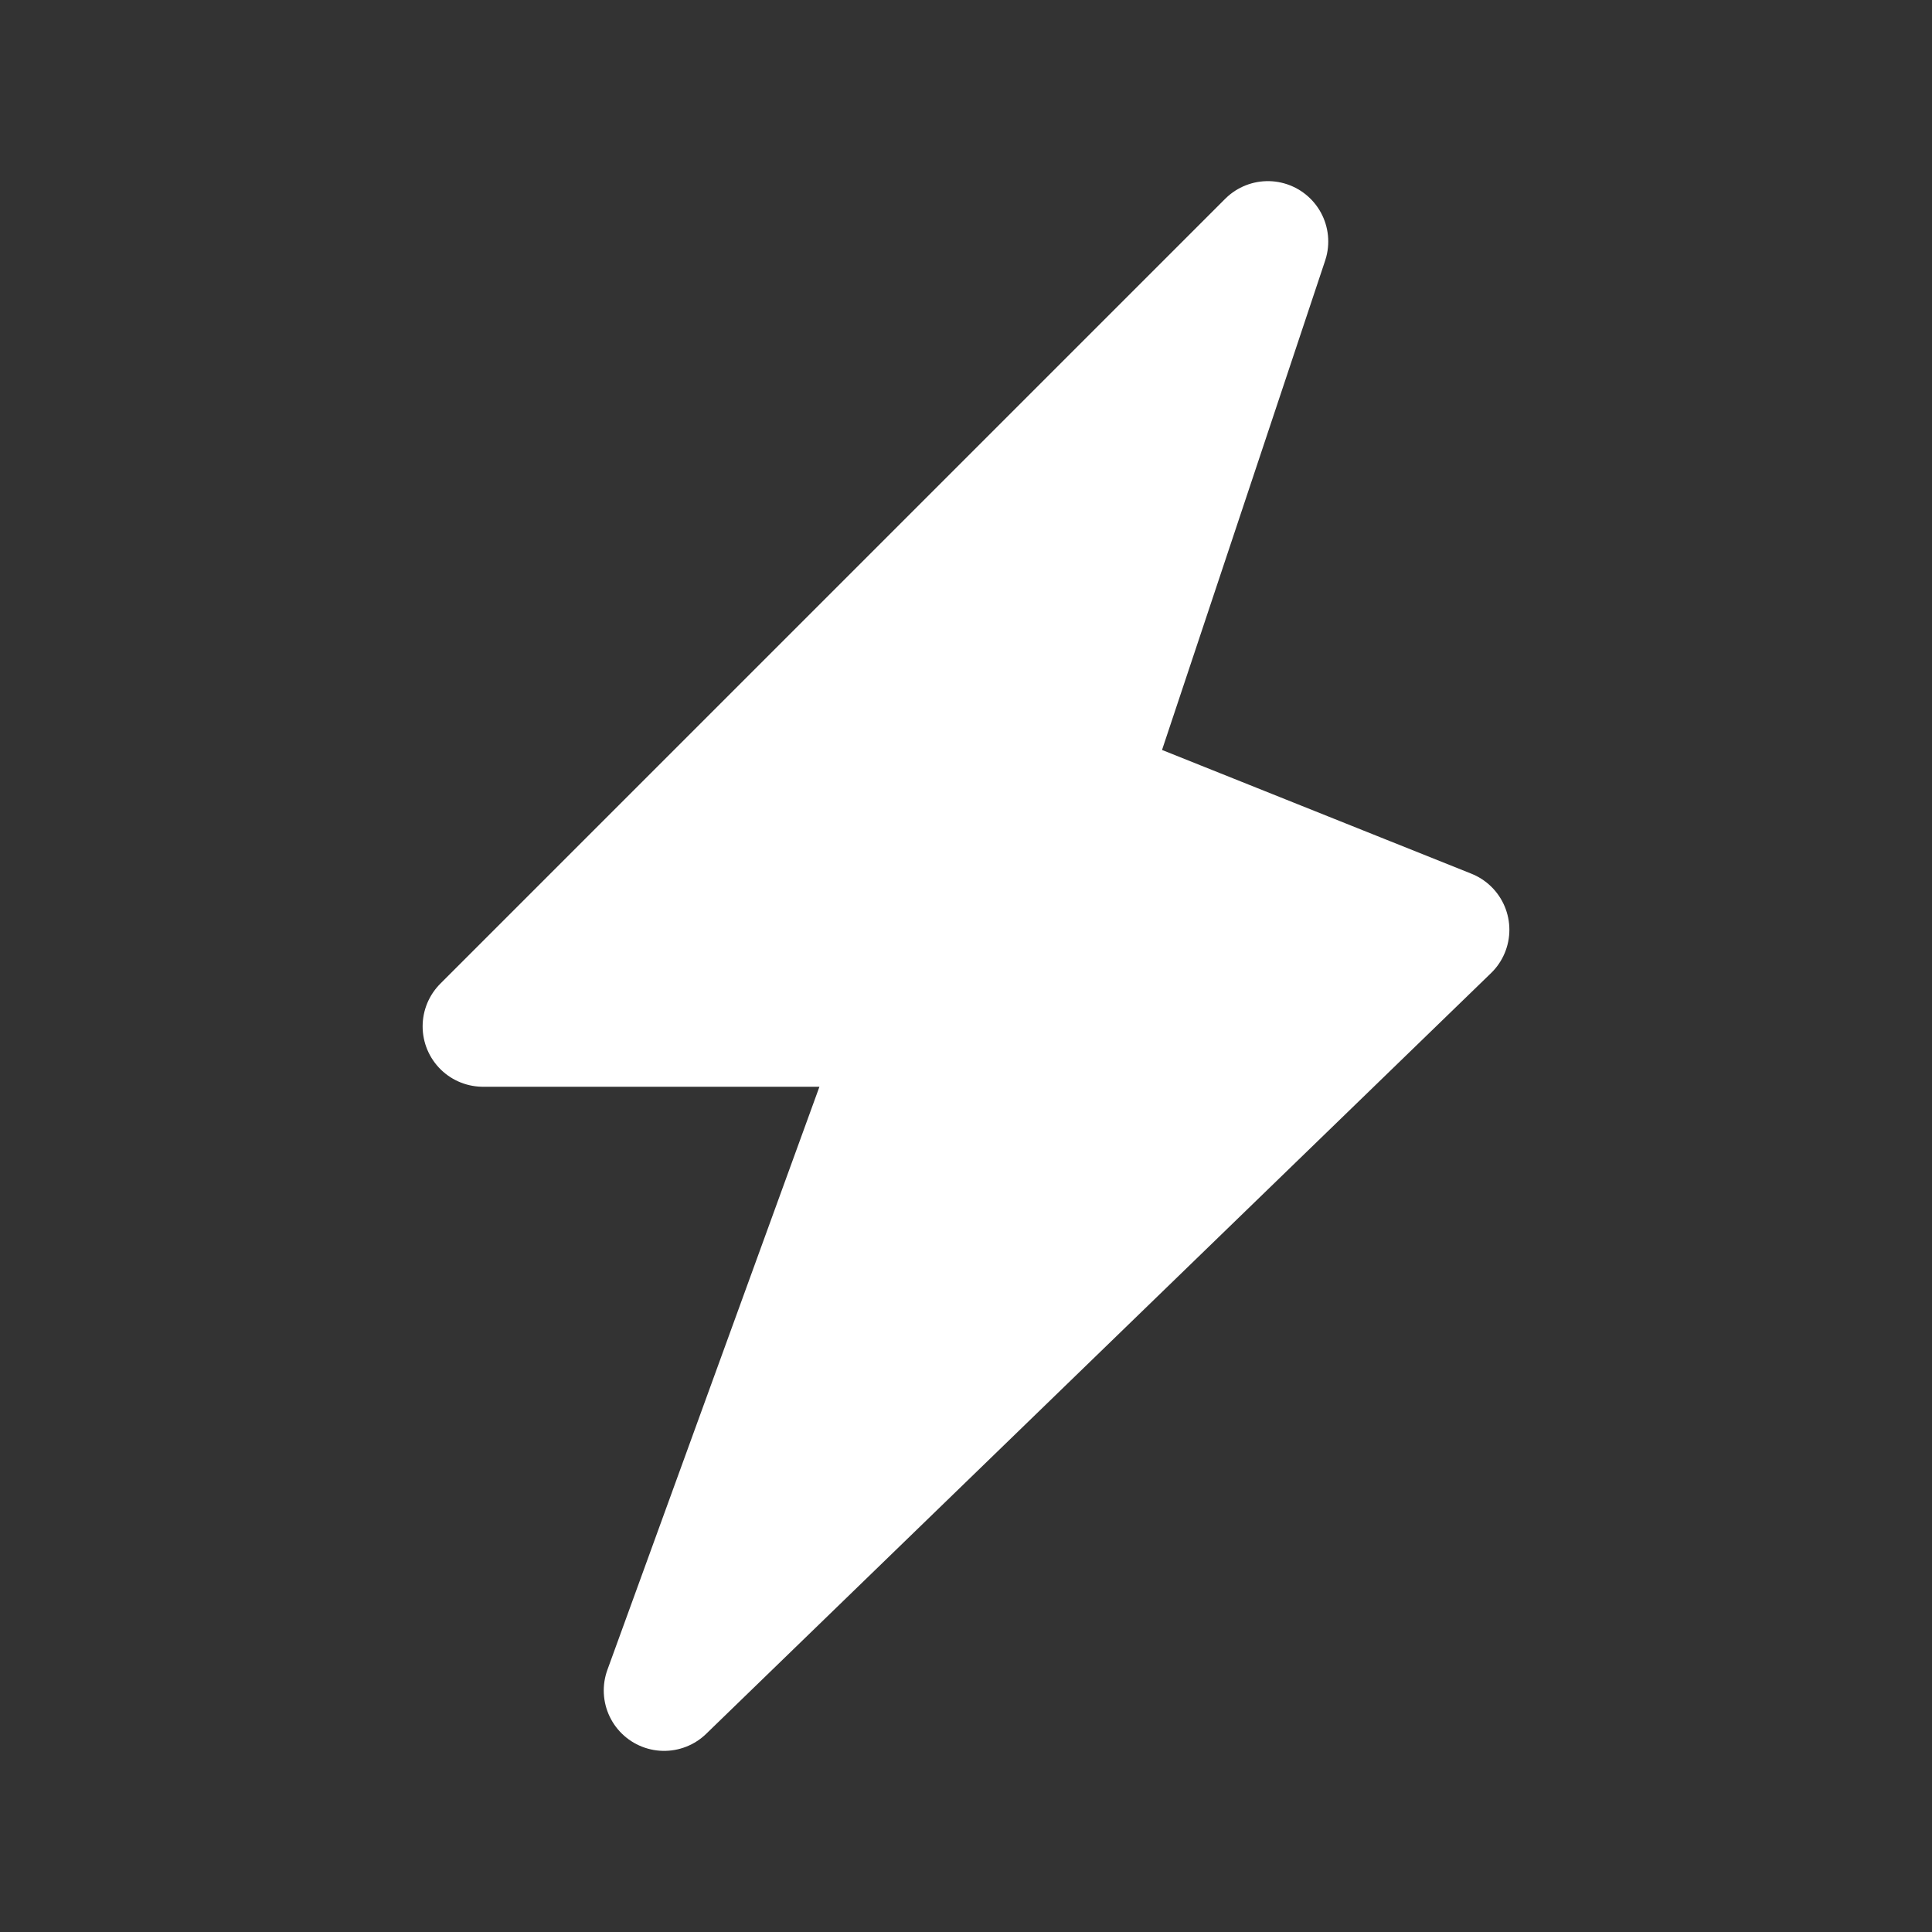 <svg width="24" height="24" viewBox="0 0 24 24" fill="none" xmlns="http://www.w3.org/2000/svg">
<rect x="0" y="0" width="24" height="24" fill="#333333" stroke="none"/>
<path d="M6 12.75L15.75 3L13.5 9.75L18 11.55L8.25 21L11.25 12.75H6Z" fill="white" stroke="white" stroke-width="1.5" stroke-linecap="round" stroke-linejoin="round"/>
</svg>
